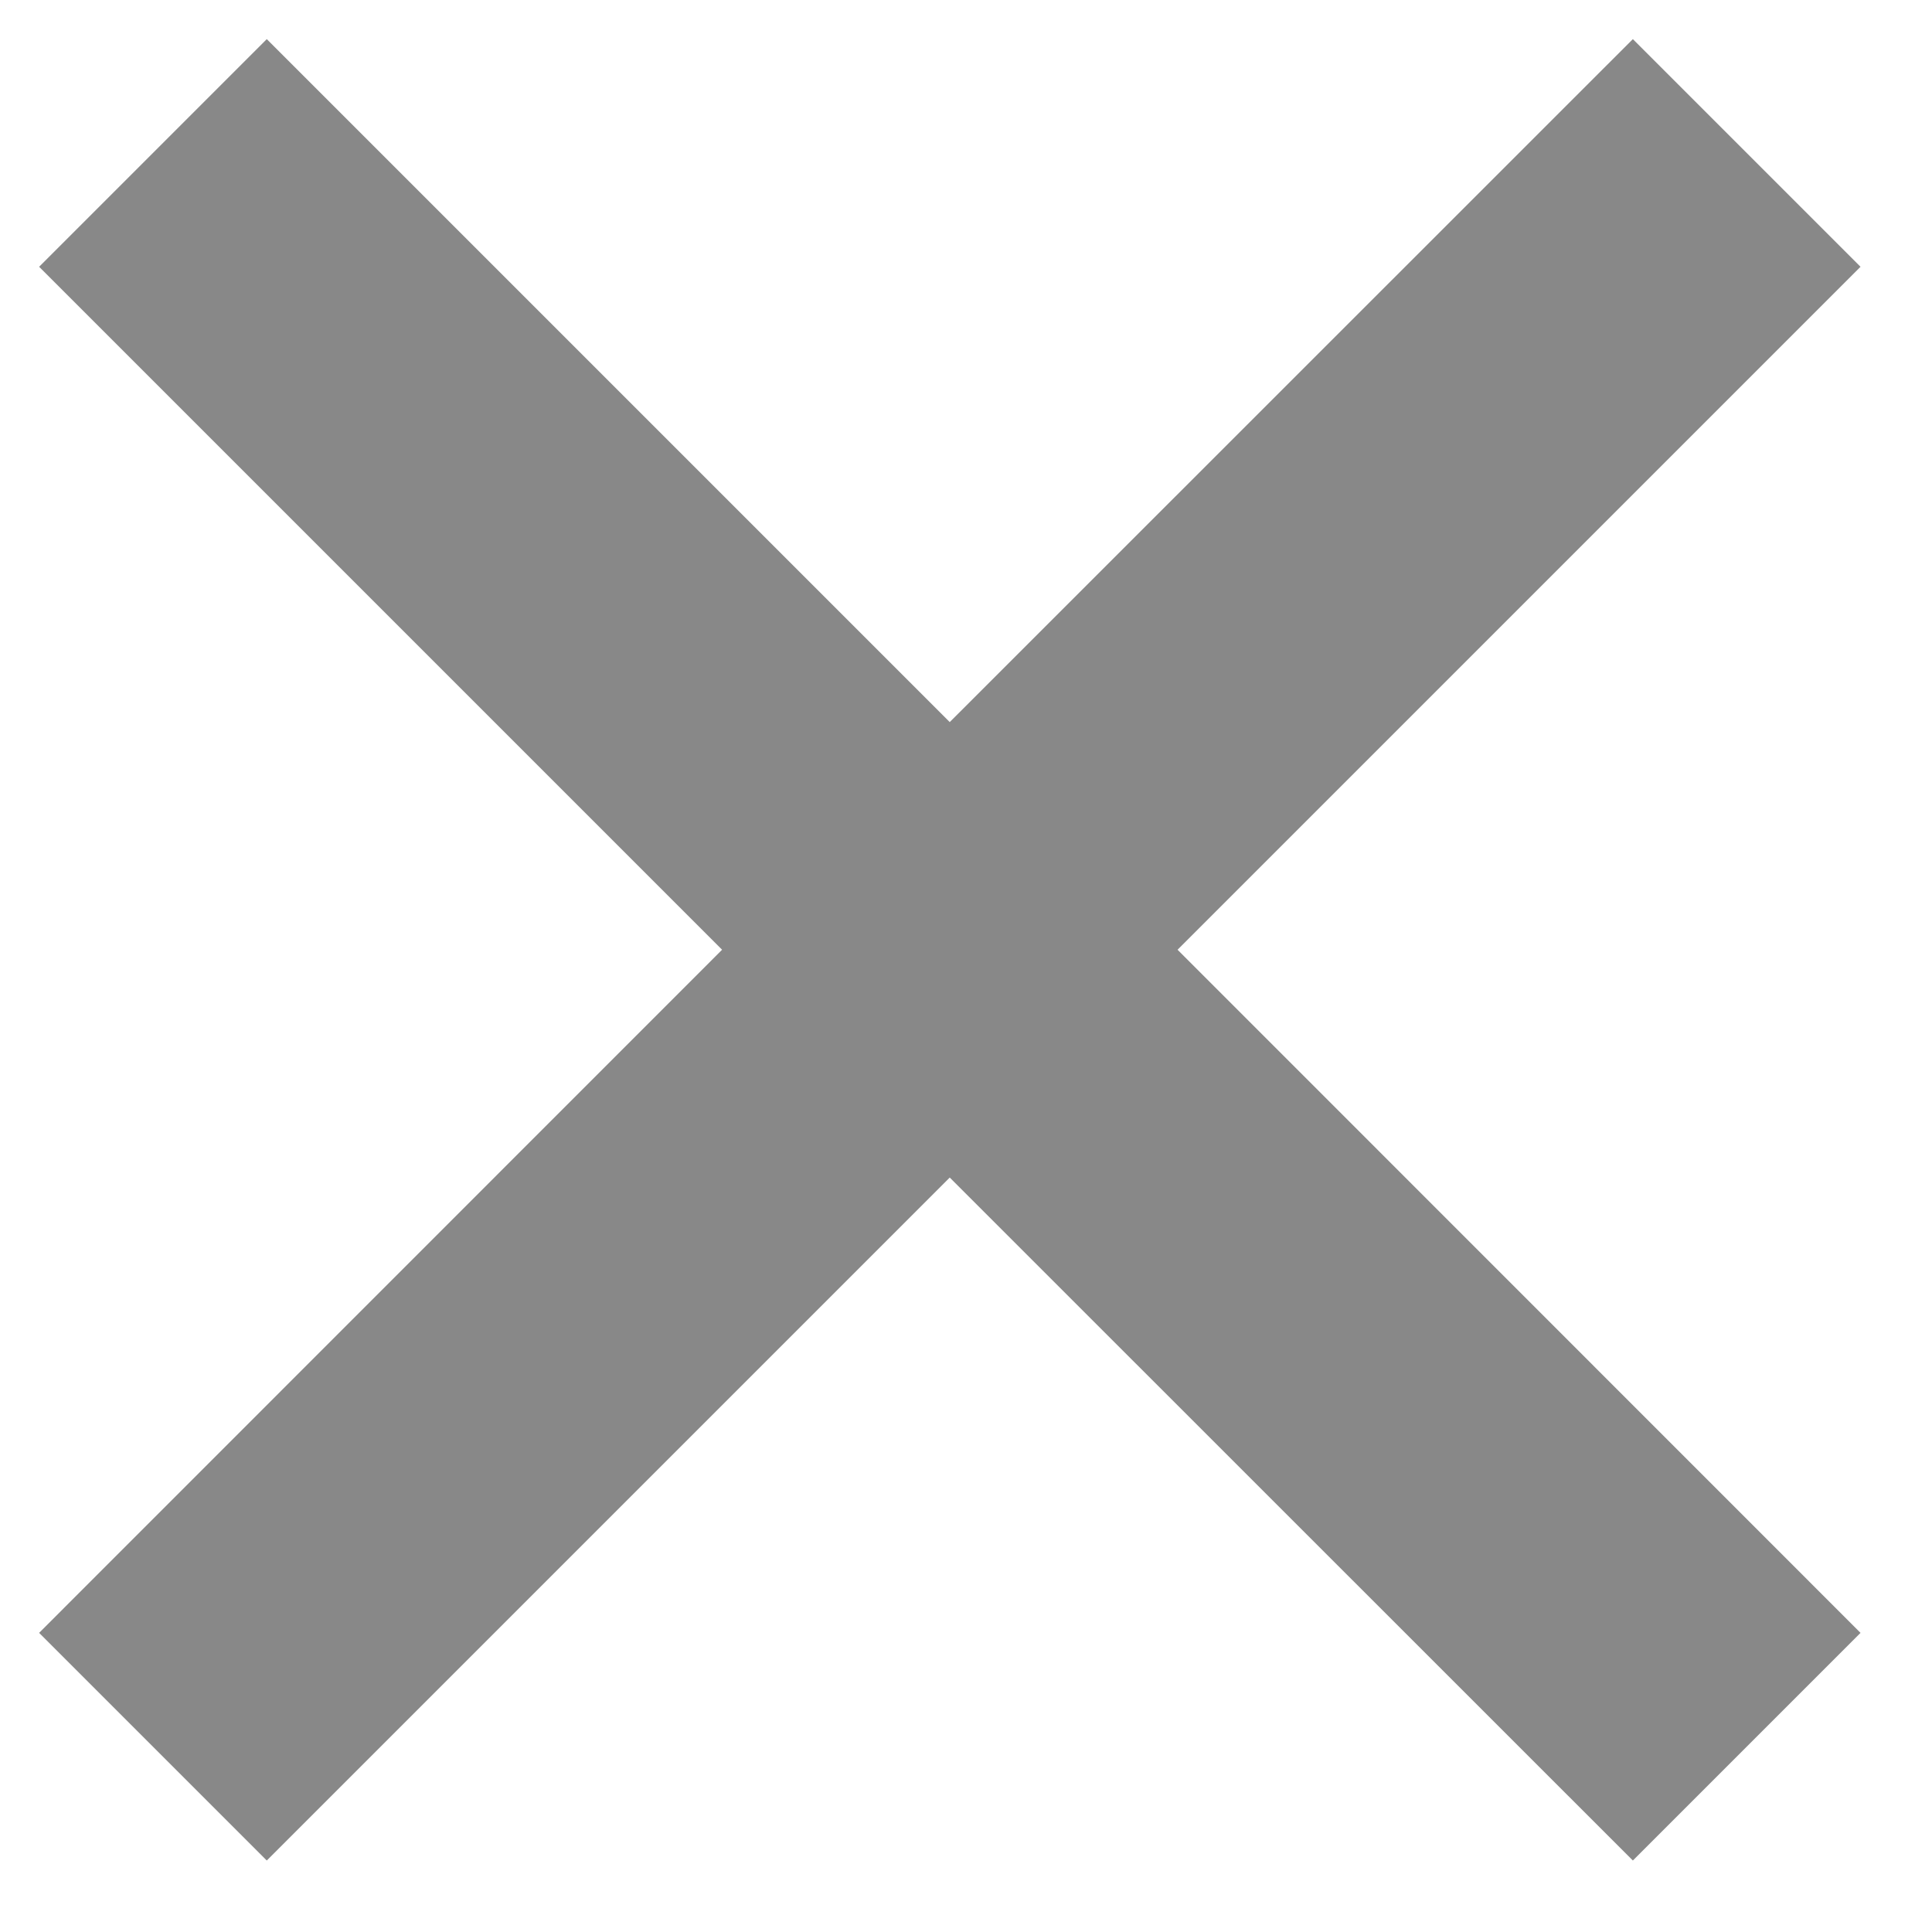 <svg width="12" height="12" viewBox="0 0 12 12" fill="none" xmlns="http://www.w3.org/2000/svg">
<path fill-rule="evenodd" clip-rule="evenodd" d="M5.899 7.314L10.142 11.556L11.556 10.142L7.314 5.899L11.556 1.657L10.142 0.243L5.899 4.485L1.657 0.243L0.243 1.657L4.485 5.899L0.243 10.142L1.657 11.556L5.899 7.314Z" fill="#888888"/>
</svg>
